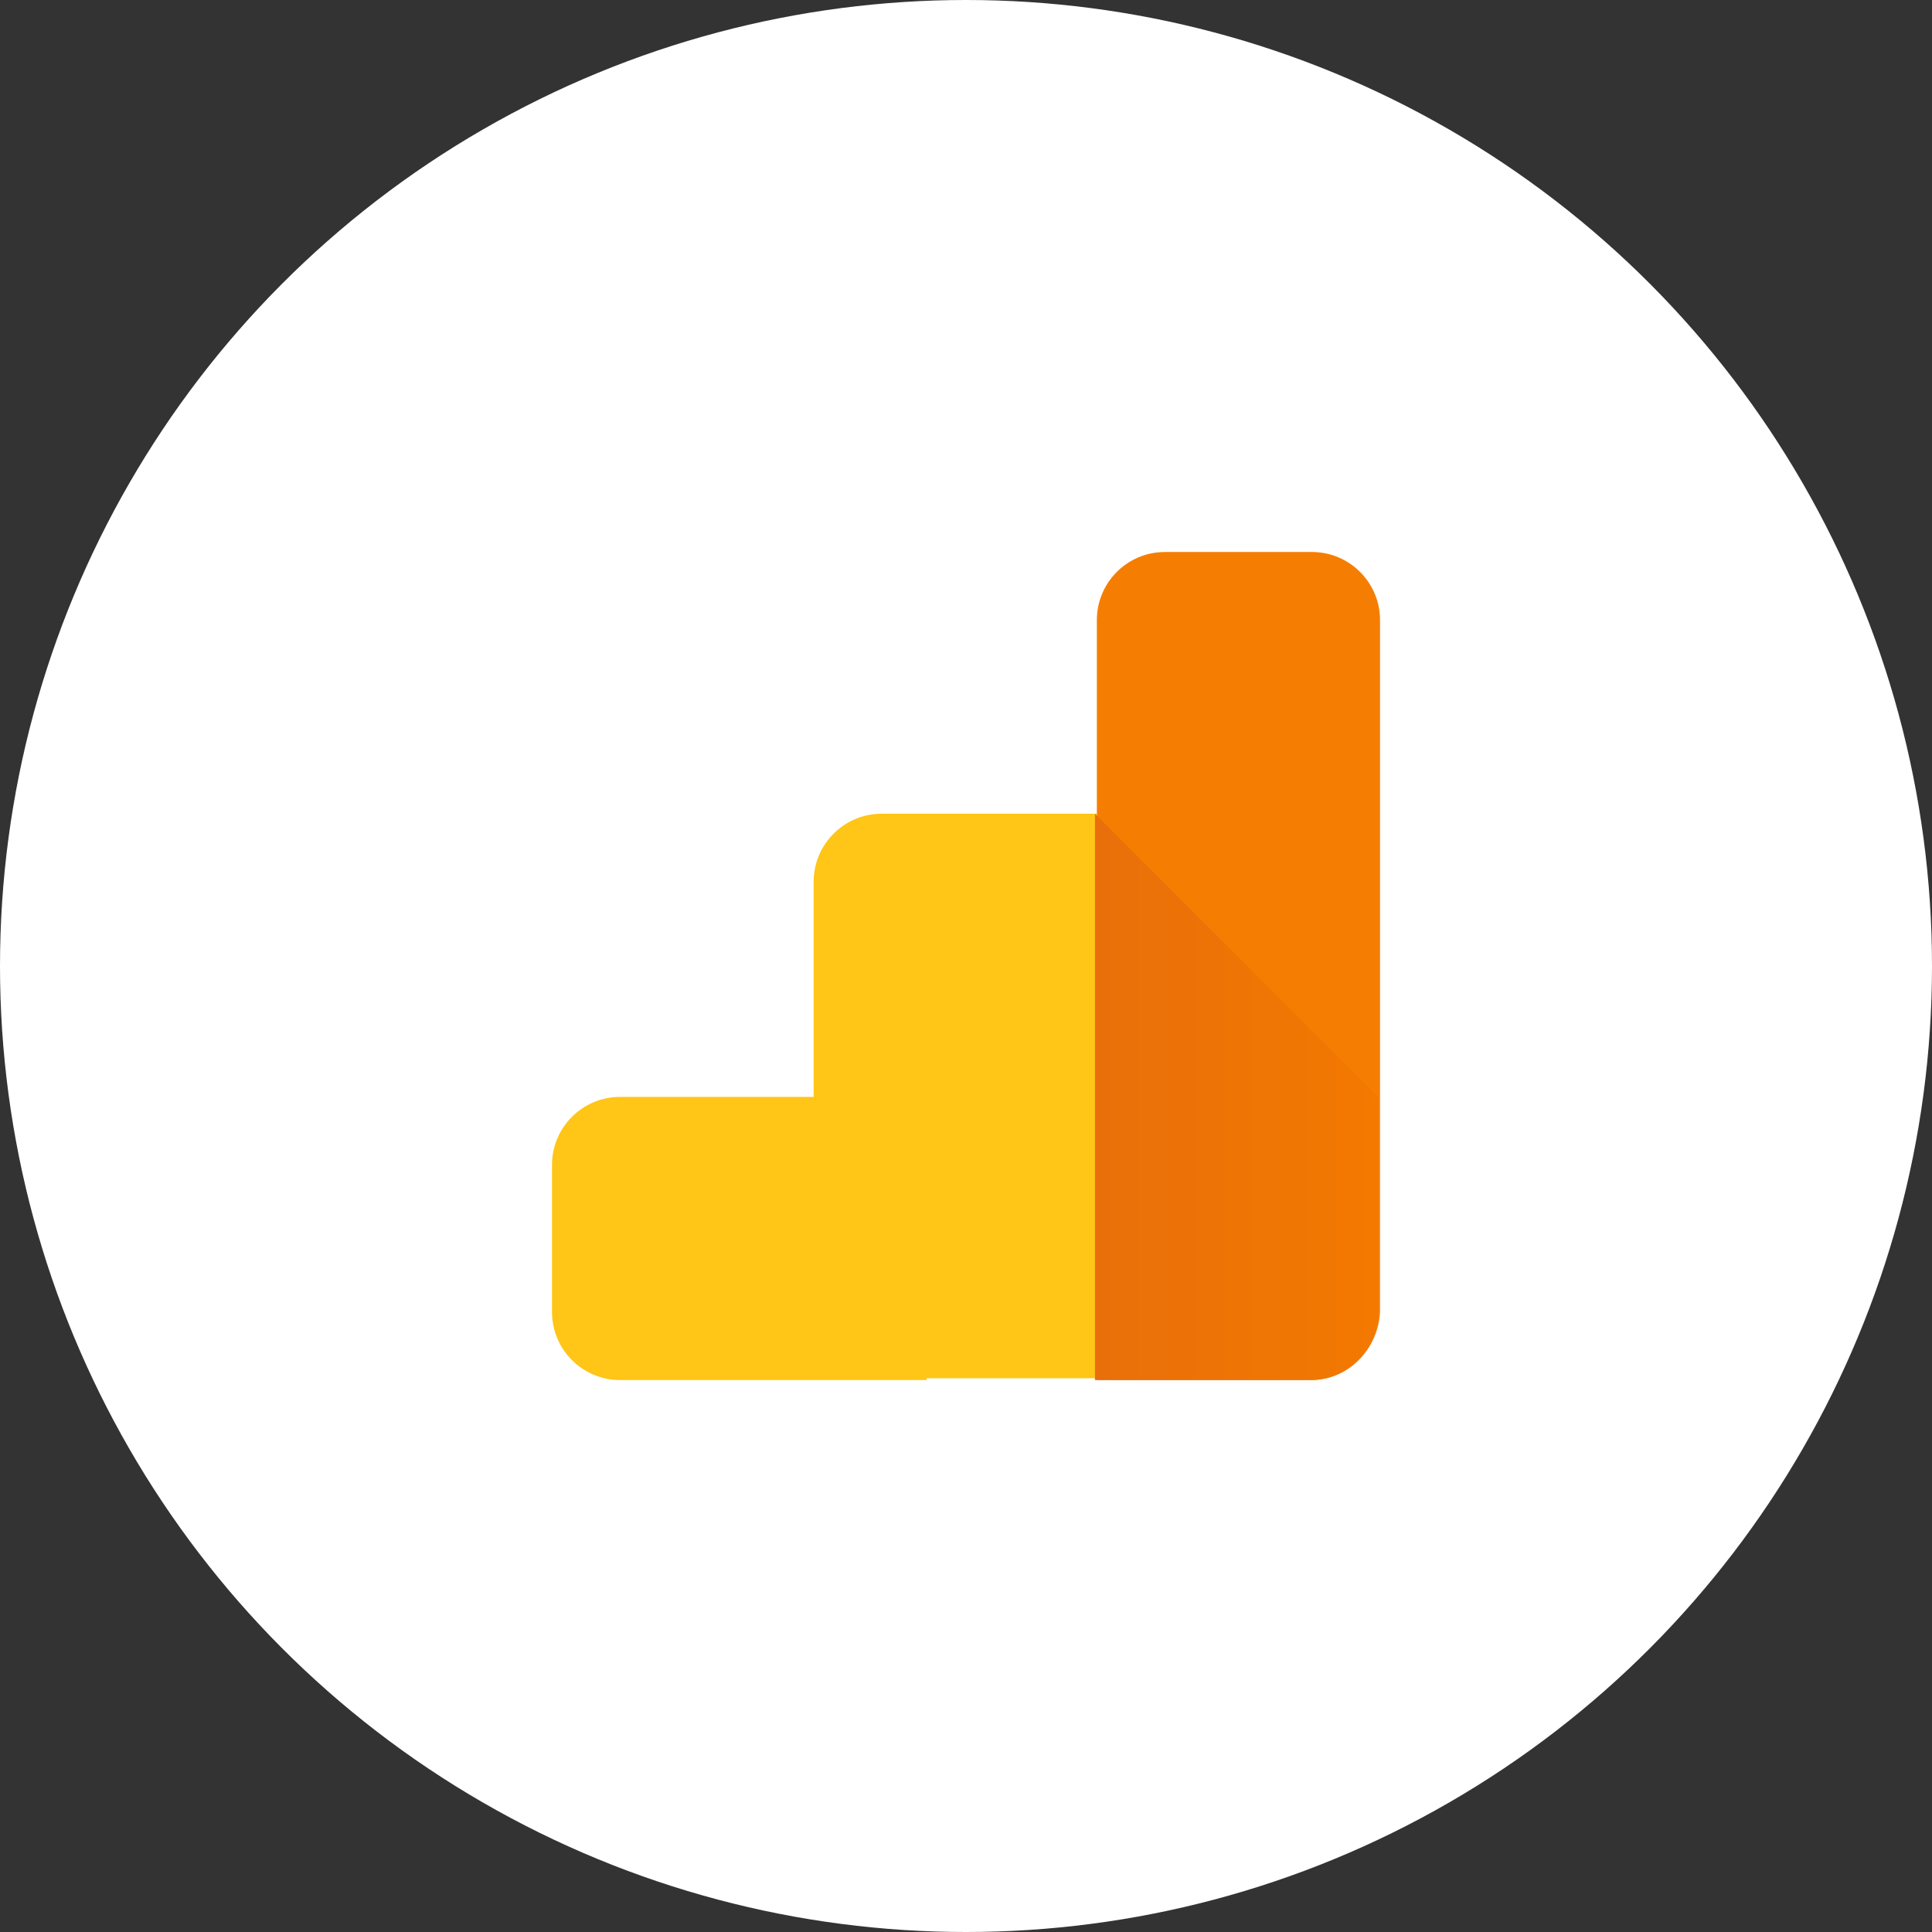 <svg width="56" height="56" viewBox="0 0 56 56" fill="none" xmlns="http://www.w3.org/2000/svg">
<rect x="0" y="0" width="56" height="56" fill="#333333" stroke="none"/>
<circle cx="28" cy="28" r="28" fill="white"/>
<path fill-rule="evenodd" clip-rule="evenodd" d="M26.857 40.002H17.974C16.883 40.002 16 39.118 16 38.028V33.767C16 32.677 16.883 31.794 17.974 31.794H23.584V25.56C23.584 24.469 24.468 23.586 25.558 23.586H31.792V39.95H26.857V40.002Z" fill="#FFC517"/>
<path fill-rule="evenodd" clip-rule="evenodd" d="M38.026 40H31.793V17.974C31.793 16.883 32.676 16 33.767 16H38.026C39.117 16 40.001 16.883 40.001 17.974V38.026C39.949 39.117 39.066 40 38.026 40V40Z" fill="#F57E02"/>
<path fill-rule="evenodd" clip-rule="evenodd" d="M39.946 31.794V38.027C39.946 38.551 39.738 39.053 39.368 39.423C38.998 39.794 38.496 40.002 37.972 40.002H31.738V23.586L39.946 31.794Z" fill="url(#paint0_linear)"/>
<defs>
<linearGradient id="paint0_linear" x1="31.766" y1="31.794" x2="39.954" y2="31.794" gradientUnits="userSpaceOnUse">
<stop stop-color="#E96F0B"/>
<stop offset="1" stop-color="#F37901"/>
</linearGradient>
</defs>
</svg>
